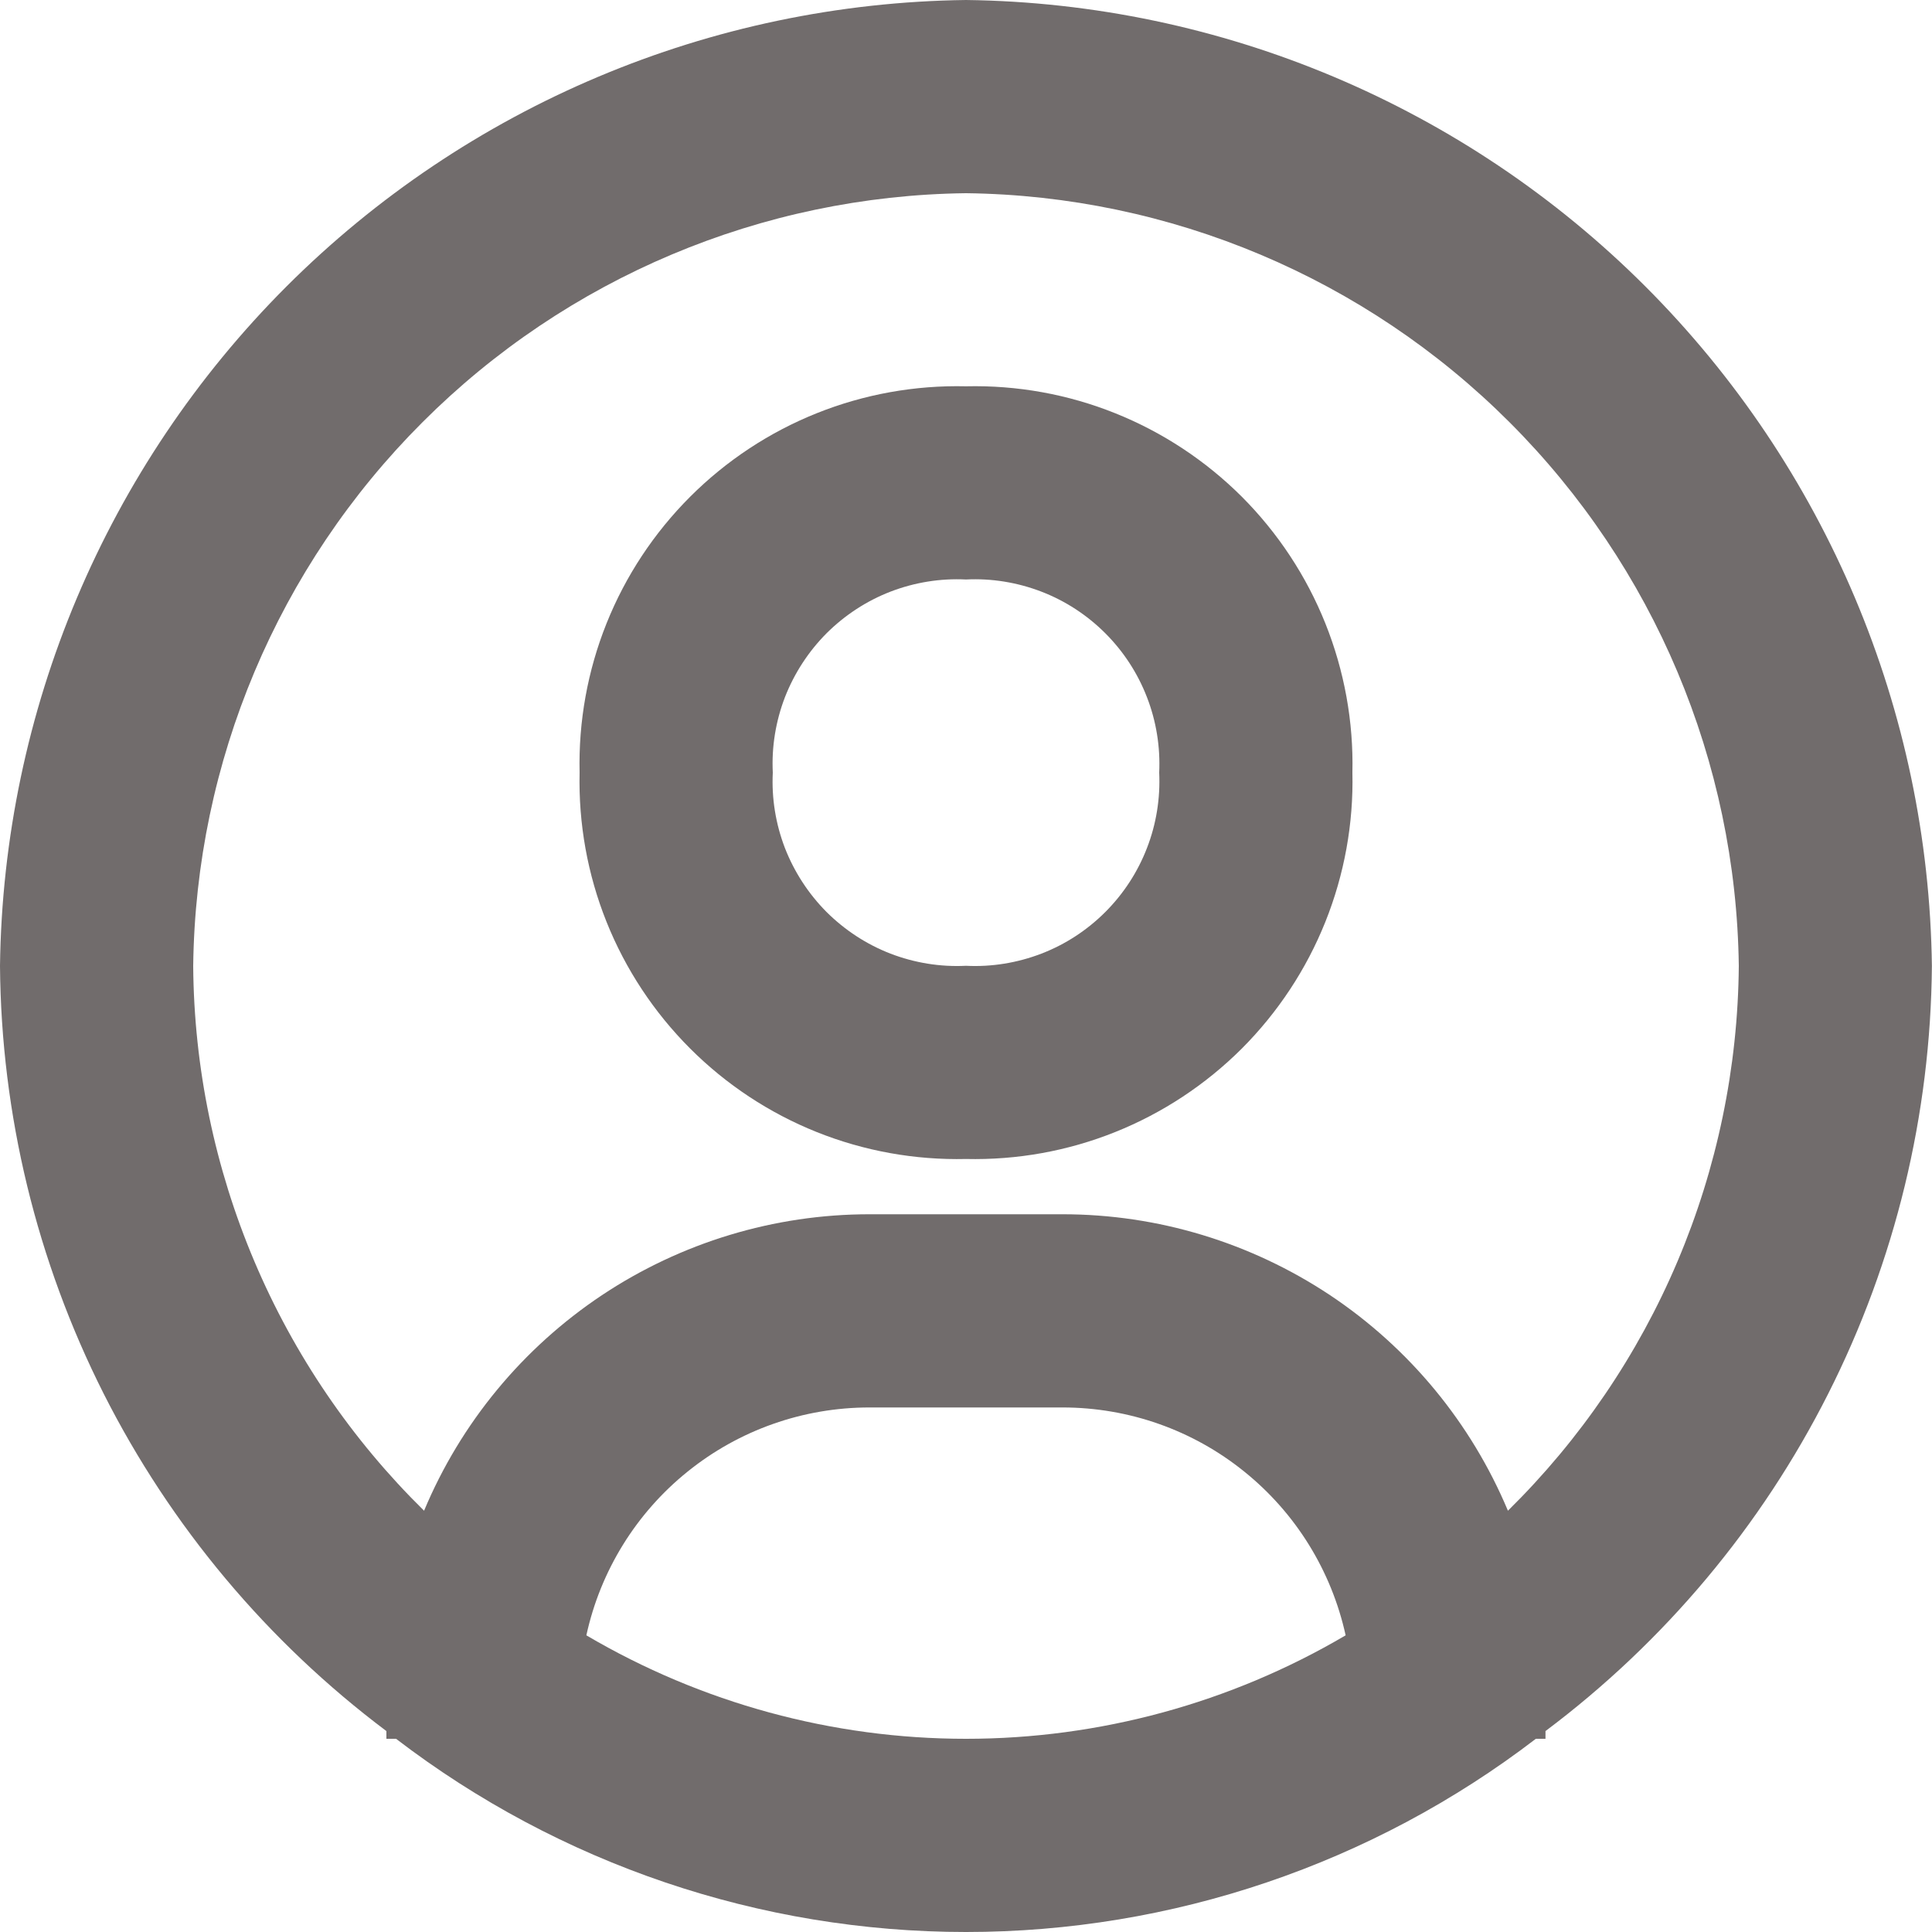 <svg width="18" height="18" viewBox="0 0 18 18" fill="none" xmlns="http://www.w3.org/2000/svg">
<path d="M9 0C6.622 0.03 4.351 0.988 2.669 2.669C0.988 4.351 0.03 6.622 0 9C0.011 10.385 0.342 11.748 0.966 12.985C1.591 14.221 2.492 15.296 3.6 16.128V16.2H3.69C5.214 17.367 7.08 18 9 18C10.919 18 12.786 17.367 14.309 16.2H14.399V16.128C15.508 15.296 16.409 14.221 17.033 12.985C17.658 11.748 17.988 10.385 17.999 9C17.969 6.622 17.011 4.351 15.33 2.669C13.649 0.988 11.377 0.03 9 0V0ZM5.463 15.236C5.594 14.635 5.927 14.096 6.407 13.71C6.887 13.323 7.484 13.113 8.1 13.113H9.9C10.515 13.113 11.113 13.323 11.592 13.71C12.072 14.096 12.405 14.635 12.537 15.236C11.465 15.867 10.243 16.2 9 16.2C7.756 16.2 6.535 15.867 5.463 15.236V15.236ZM14.049 14.075C13.706 13.257 13.13 12.559 12.392 12.067C11.653 11.576 10.787 11.313 9.9 11.313H8.1C7.213 11.313 6.346 11.576 5.608 12.067C4.87 12.559 4.293 13.257 3.951 14.075C3.276 13.412 2.739 12.623 2.37 11.752C2.001 10.881 1.807 9.946 1.8 9C1.823 7.097 2.589 5.28 3.935 3.935C5.28 2.589 7.097 1.823 9 1.8C10.902 1.823 12.72 2.589 14.065 3.935C15.41 5.28 16.176 7.097 16.2 9C16.192 9.946 15.998 10.881 15.629 11.752C15.26 12.623 14.723 13.412 14.049 14.075V14.075Z" fill="#716C6C"/>
<path d="M9 3.599C8.524 3.588 8.051 3.673 7.609 3.85C7.167 4.027 6.766 4.292 6.43 4.628C6.093 4.965 5.828 5.366 5.651 5.808C5.474 6.25 5.389 6.723 5.4 7.198C5.389 7.674 5.474 8.147 5.651 8.589C5.828 9.031 6.093 9.432 6.43 9.769C6.766 10.105 7.167 10.37 7.609 10.547C8.051 10.724 8.524 10.809 9 10.798C9.476 10.809 9.949 10.724 10.39 10.547C10.832 10.37 11.233 10.105 11.57 9.769C11.906 9.432 12.171 9.031 12.348 8.589C12.525 8.147 12.611 7.674 12.6 7.198C12.611 6.723 12.525 6.25 12.348 5.808C12.171 5.366 11.906 4.965 11.57 4.628C11.233 4.292 10.832 4.027 10.39 3.85C9.949 3.673 9.476 3.588 9 3.599V3.599ZM9 8.998C8.76 9.01 8.521 8.971 8.297 8.885C8.074 8.799 7.871 8.666 7.701 8.497C7.532 8.327 7.4 8.124 7.313 7.901C7.227 7.677 7.188 7.438 7.2 7.198C7.188 6.959 7.227 6.72 7.313 6.496C7.4 6.273 7.532 6.07 7.701 5.9C7.871 5.731 8.074 5.598 8.297 5.512C8.521 5.426 8.76 5.387 9 5.399C9.239 5.387 9.478 5.426 9.702 5.512C9.926 5.598 10.129 5.731 10.298 5.9C10.468 6.07 10.6 6.273 10.686 6.496C10.773 6.72 10.811 6.959 10.8 7.198C10.811 7.438 10.773 7.677 10.686 7.901C10.6 8.124 10.468 8.327 10.298 8.497C10.129 8.666 9.926 8.799 9.702 8.885C9.478 8.971 9.239 9.01 9 8.998Z" fill="#716C6C"/>
</svg>

